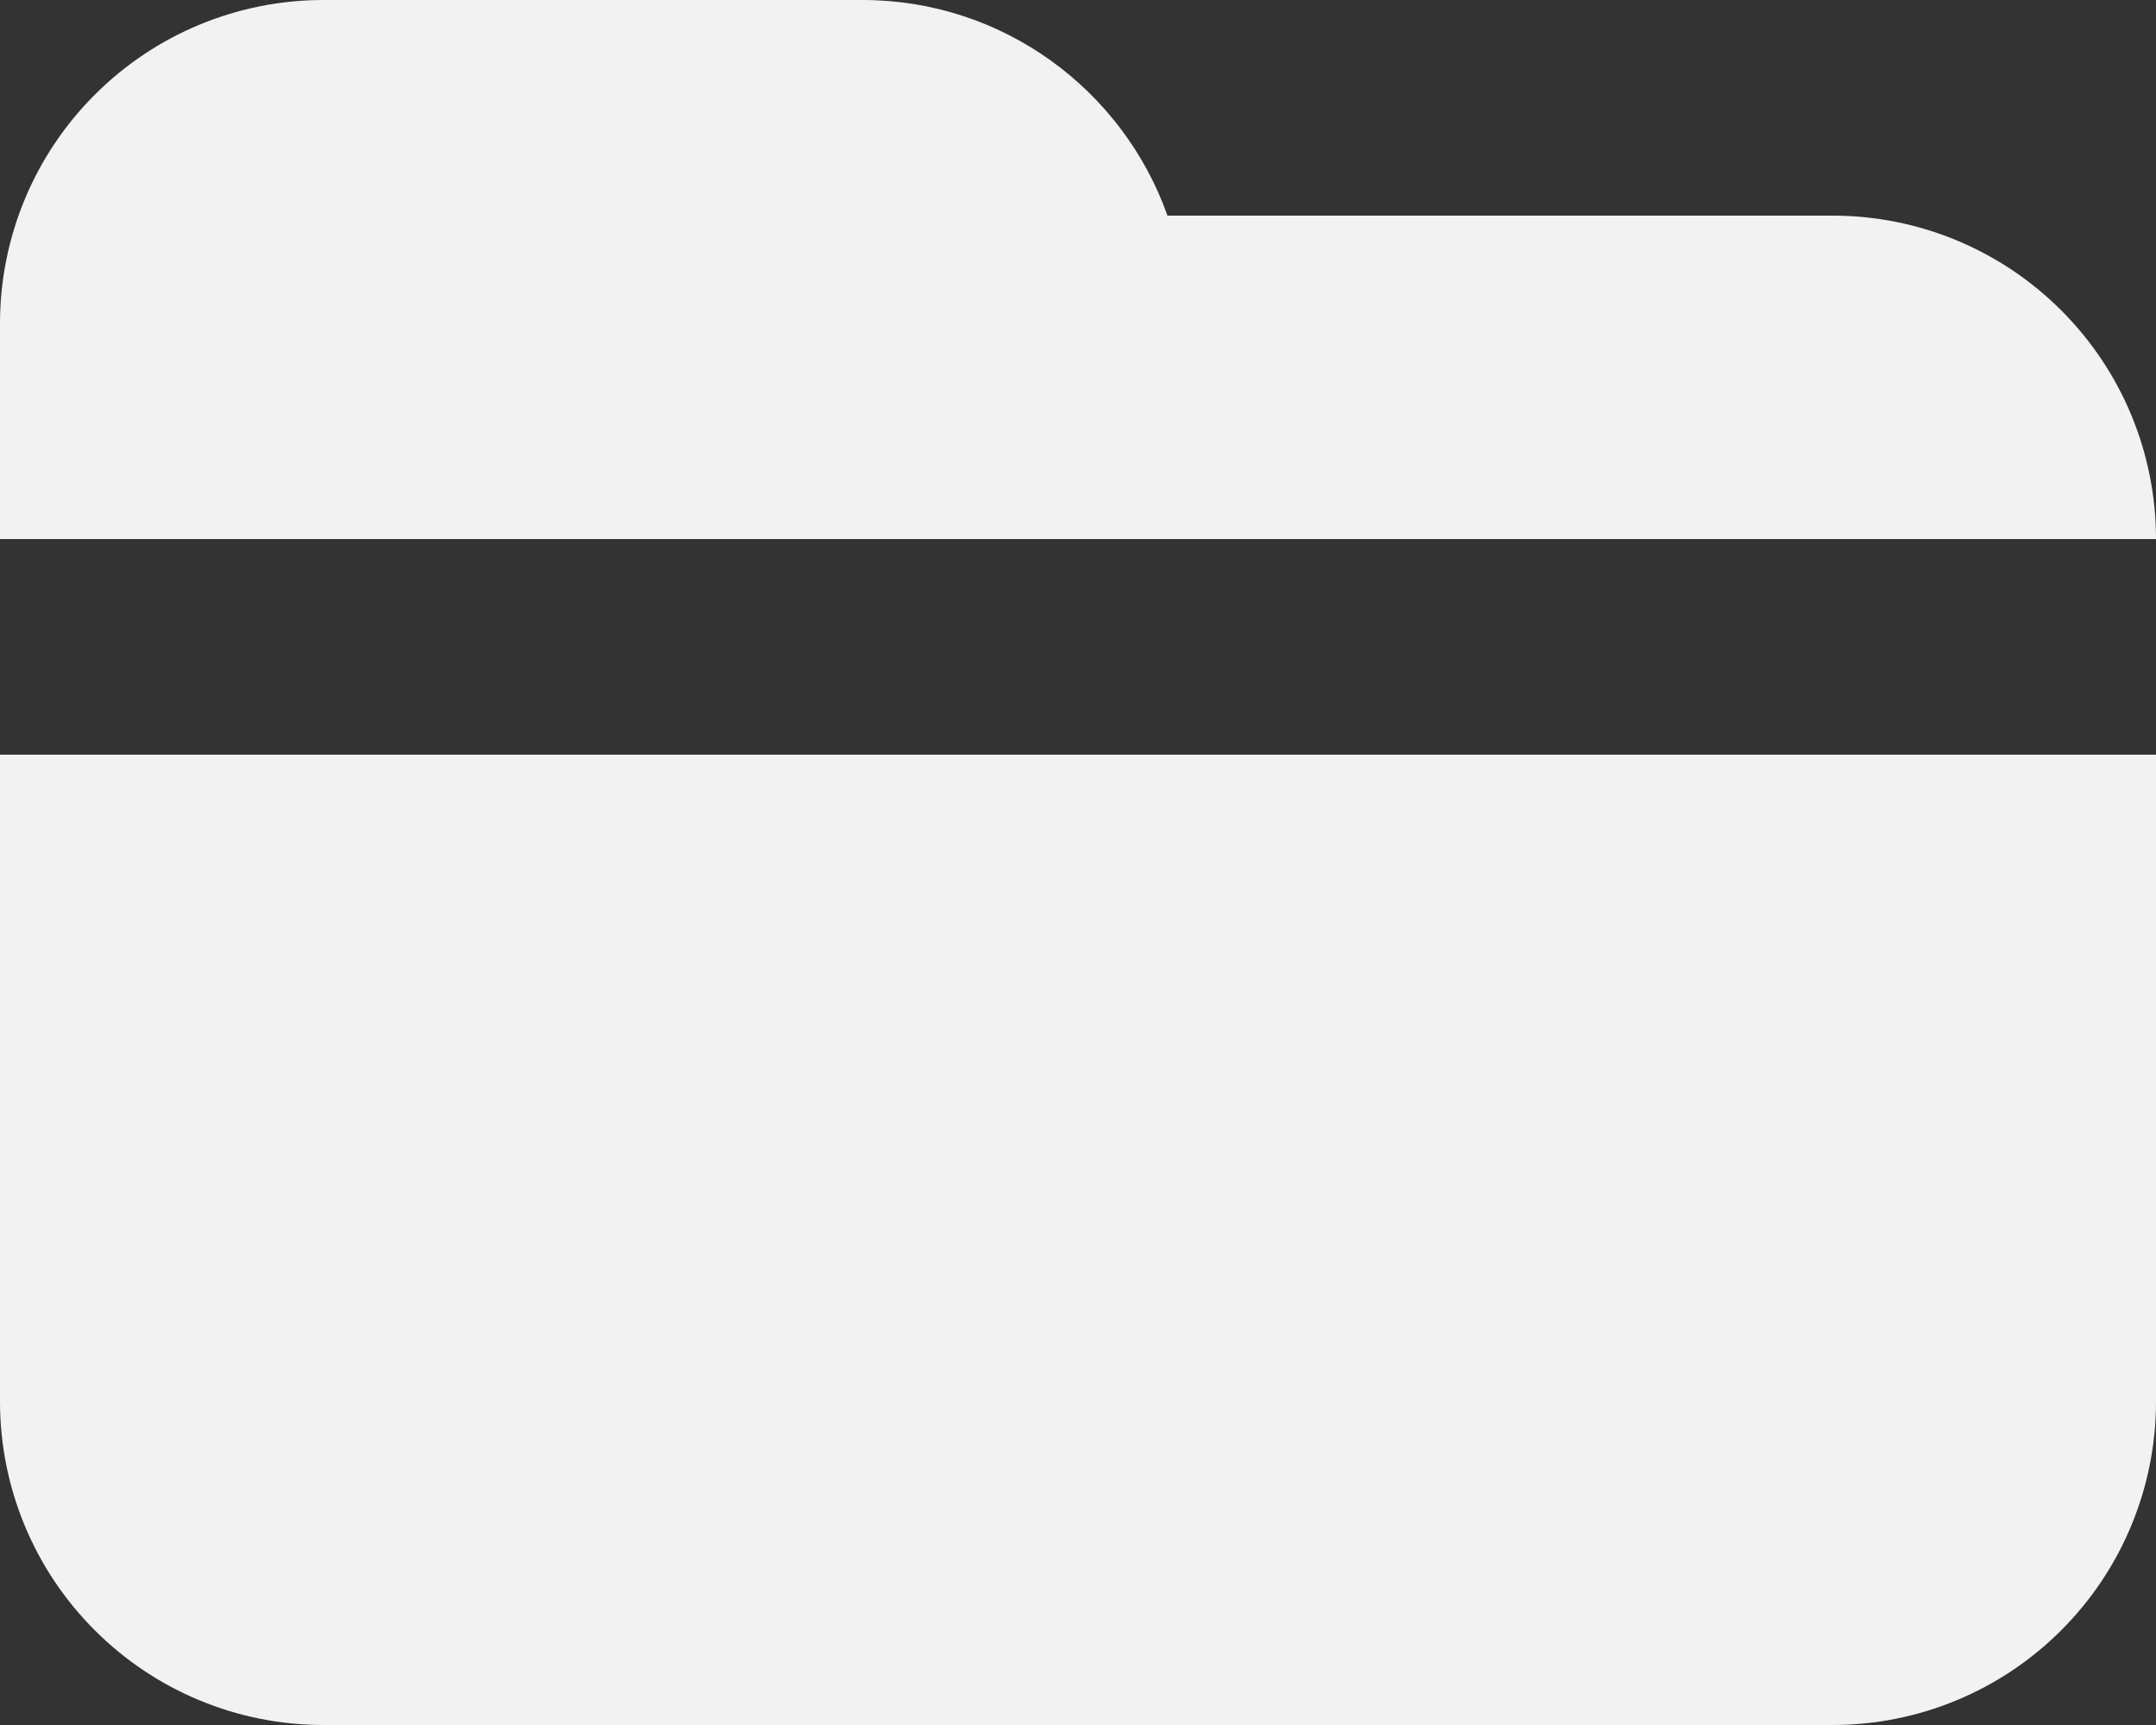 <svg width="20" height="16" viewBox="0 0 20 16" fill="none" xmlns="http://www.w3.org/2000/svg">
<rect x="0" y="0" width="20" height="16" fill="#333333" stroke="none"/>
<path d="M0 5V3C0 2.204 0.316 1.441 0.879 0.879C1.441 0.316 2.204 0 3 0L8 0C9.306 0 10.417 0.835 10.83 2H17C17.796 2 18.559 2.316 19.121 2.879C19.684 3.441 20 4.204 20 5H0ZM0 7H20V13C20 13.796 19.684 14.559 19.121 15.121C18.559 15.684 17.796 16 17 16H3C2.204 16 1.441 15.684 0.879 15.121C0.316 14.559 0 13.796 0 13L0 7Z" fill="#F2F2F2"/>
</svg>
